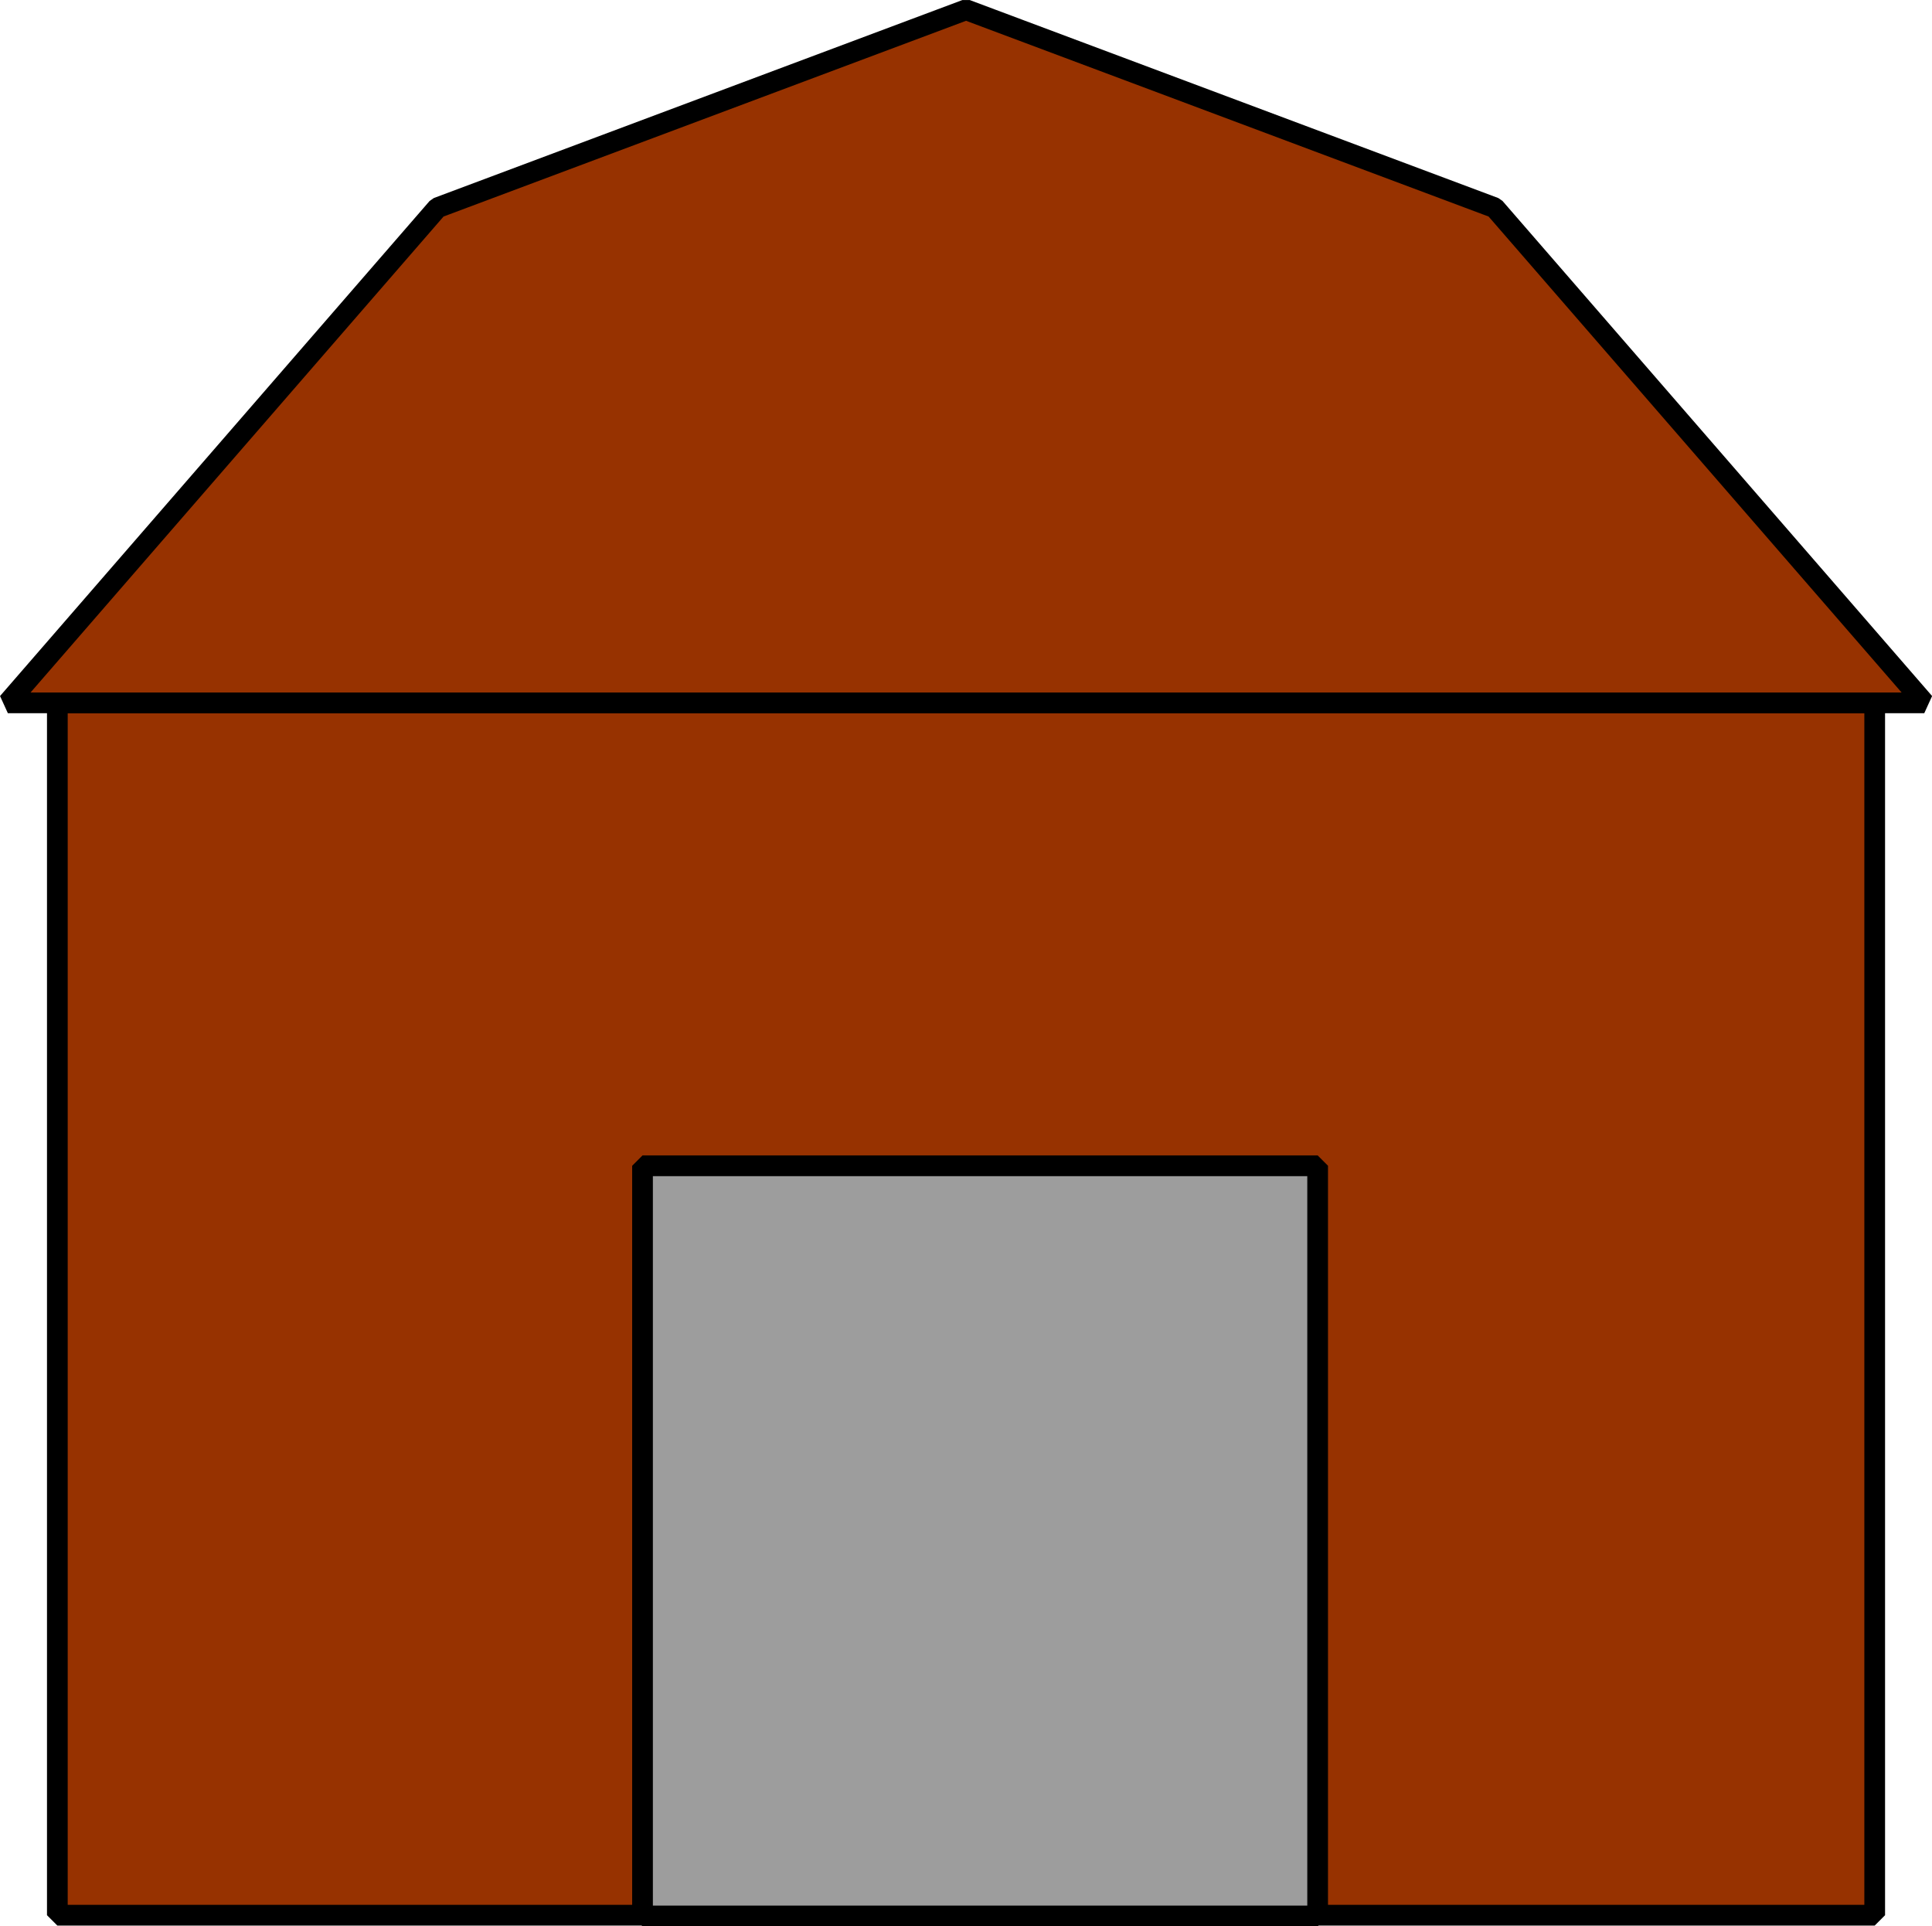 <?xml version="1.0" encoding="UTF-8" standalone="no"?>
<!-- Created with Inkscape (http://www.inkscape.org/) -->

<svg
   xmlns:dc="http://purl.org/dc/elements/1.1/"
   xmlns:cc="http://creativecommons.org/ns#"
   xmlns:rdf="http://www.w3.org/1999/02/22-rdf-syntax-ns#"
   xmlns:svg="http://www.w3.org/2000/svg"
   xmlns="http://www.w3.org/2000/svg"
   xmlns:sodipodi="http://sodipodi.sourceforge.net/DTD/sodipodi-0.dtd"
   xmlns:inkscape="http://www.inkscape.org/namespaces/inkscape"
   width="41.303mm"
   height="41.178mm"
   viewBox="0 0 41.303 41.178"
   version="1.1"
   id="svg8"
   inkscape:version="0.92.2 2405546, 2018-03-11"
   sodipodi:docname="barn.svg">
  <defs
     id="defs2" />
  <sodipodi:namedview
     id="base"
     pagecolor="#ffffff"
     bordercolor="#666666"
     borderopacity="1.0"
     inkscape:pageopacity="0.0"
     inkscape:pageshadow="2"
     inkscape:zoom="1.979899"
     inkscape:cx="32.74626"
     inkscape:cy="30.287605"
     inkscape:document-units="mm"
     inkscape:current-layer="layer1"
     showgrid="false"
     inkscape:measure-start="0,0"
     inkscape:measure-end="0,0"
     fit-margin-top="0"
     fit-margin-left="0"
     fit-margin-right="0"
     fit-margin-bottom="0"
     inkscape:window-width="1920"
     inkscape:window-height="1043"
     inkscape:window-x="0"
     inkscape:window-y="0"
     inkscape:window-maximized="1" />
  <g
     inkscape:label="Layer 1"
     inkscape:groupmode="layer"
     id="layer1"
     transform="translate(-59.48,-78.593)">
    <path
       style="opacity:1;fill:#973200;fill-opacity:1;stroke:#000000;stroke-width:0.443;stroke-linecap:round;stroke-miterlimit:0.4;stroke-dasharray:none;stroke-opacity:1"
       d="M 60.706,93.617 H 99.558 V 119.533 H 60.706 Z"
       id="rect4520"
       inkscape:connector-curvature="0"
       sodipodi:nodetypes="ccccc" />
    <path
       sodipodi:nodetypes="cccccc"
       inkscape:connector-curvature="0"
       id="path4538"
       d="m 59.648,93.617 9.184,-10.583 11.301,-4.233 11.301,4.233 9.184,10.583 z"
       style="opacity:1;fill:#973200;fill-opacity:1;stroke:#000000;stroke-width:0.443;stroke-linecap:round;stroke-miterlimit:0.4;stroke-dasharray:none;stroke-opacity:1" />
    <rect
       style="opacity:1;fill:#9d9d9d;fill-opacity:1;stroke:#000000;stroke-width:0.443;stroke-linecap:round;stroke-miterlimit:0.4;stroke-dasharray:none;stroke-opacity:1"
       id="rect4540"
       width="14.433"
       height="16.036"
       x="73.216"
       y="103.513" />
  </g>
</svg>
